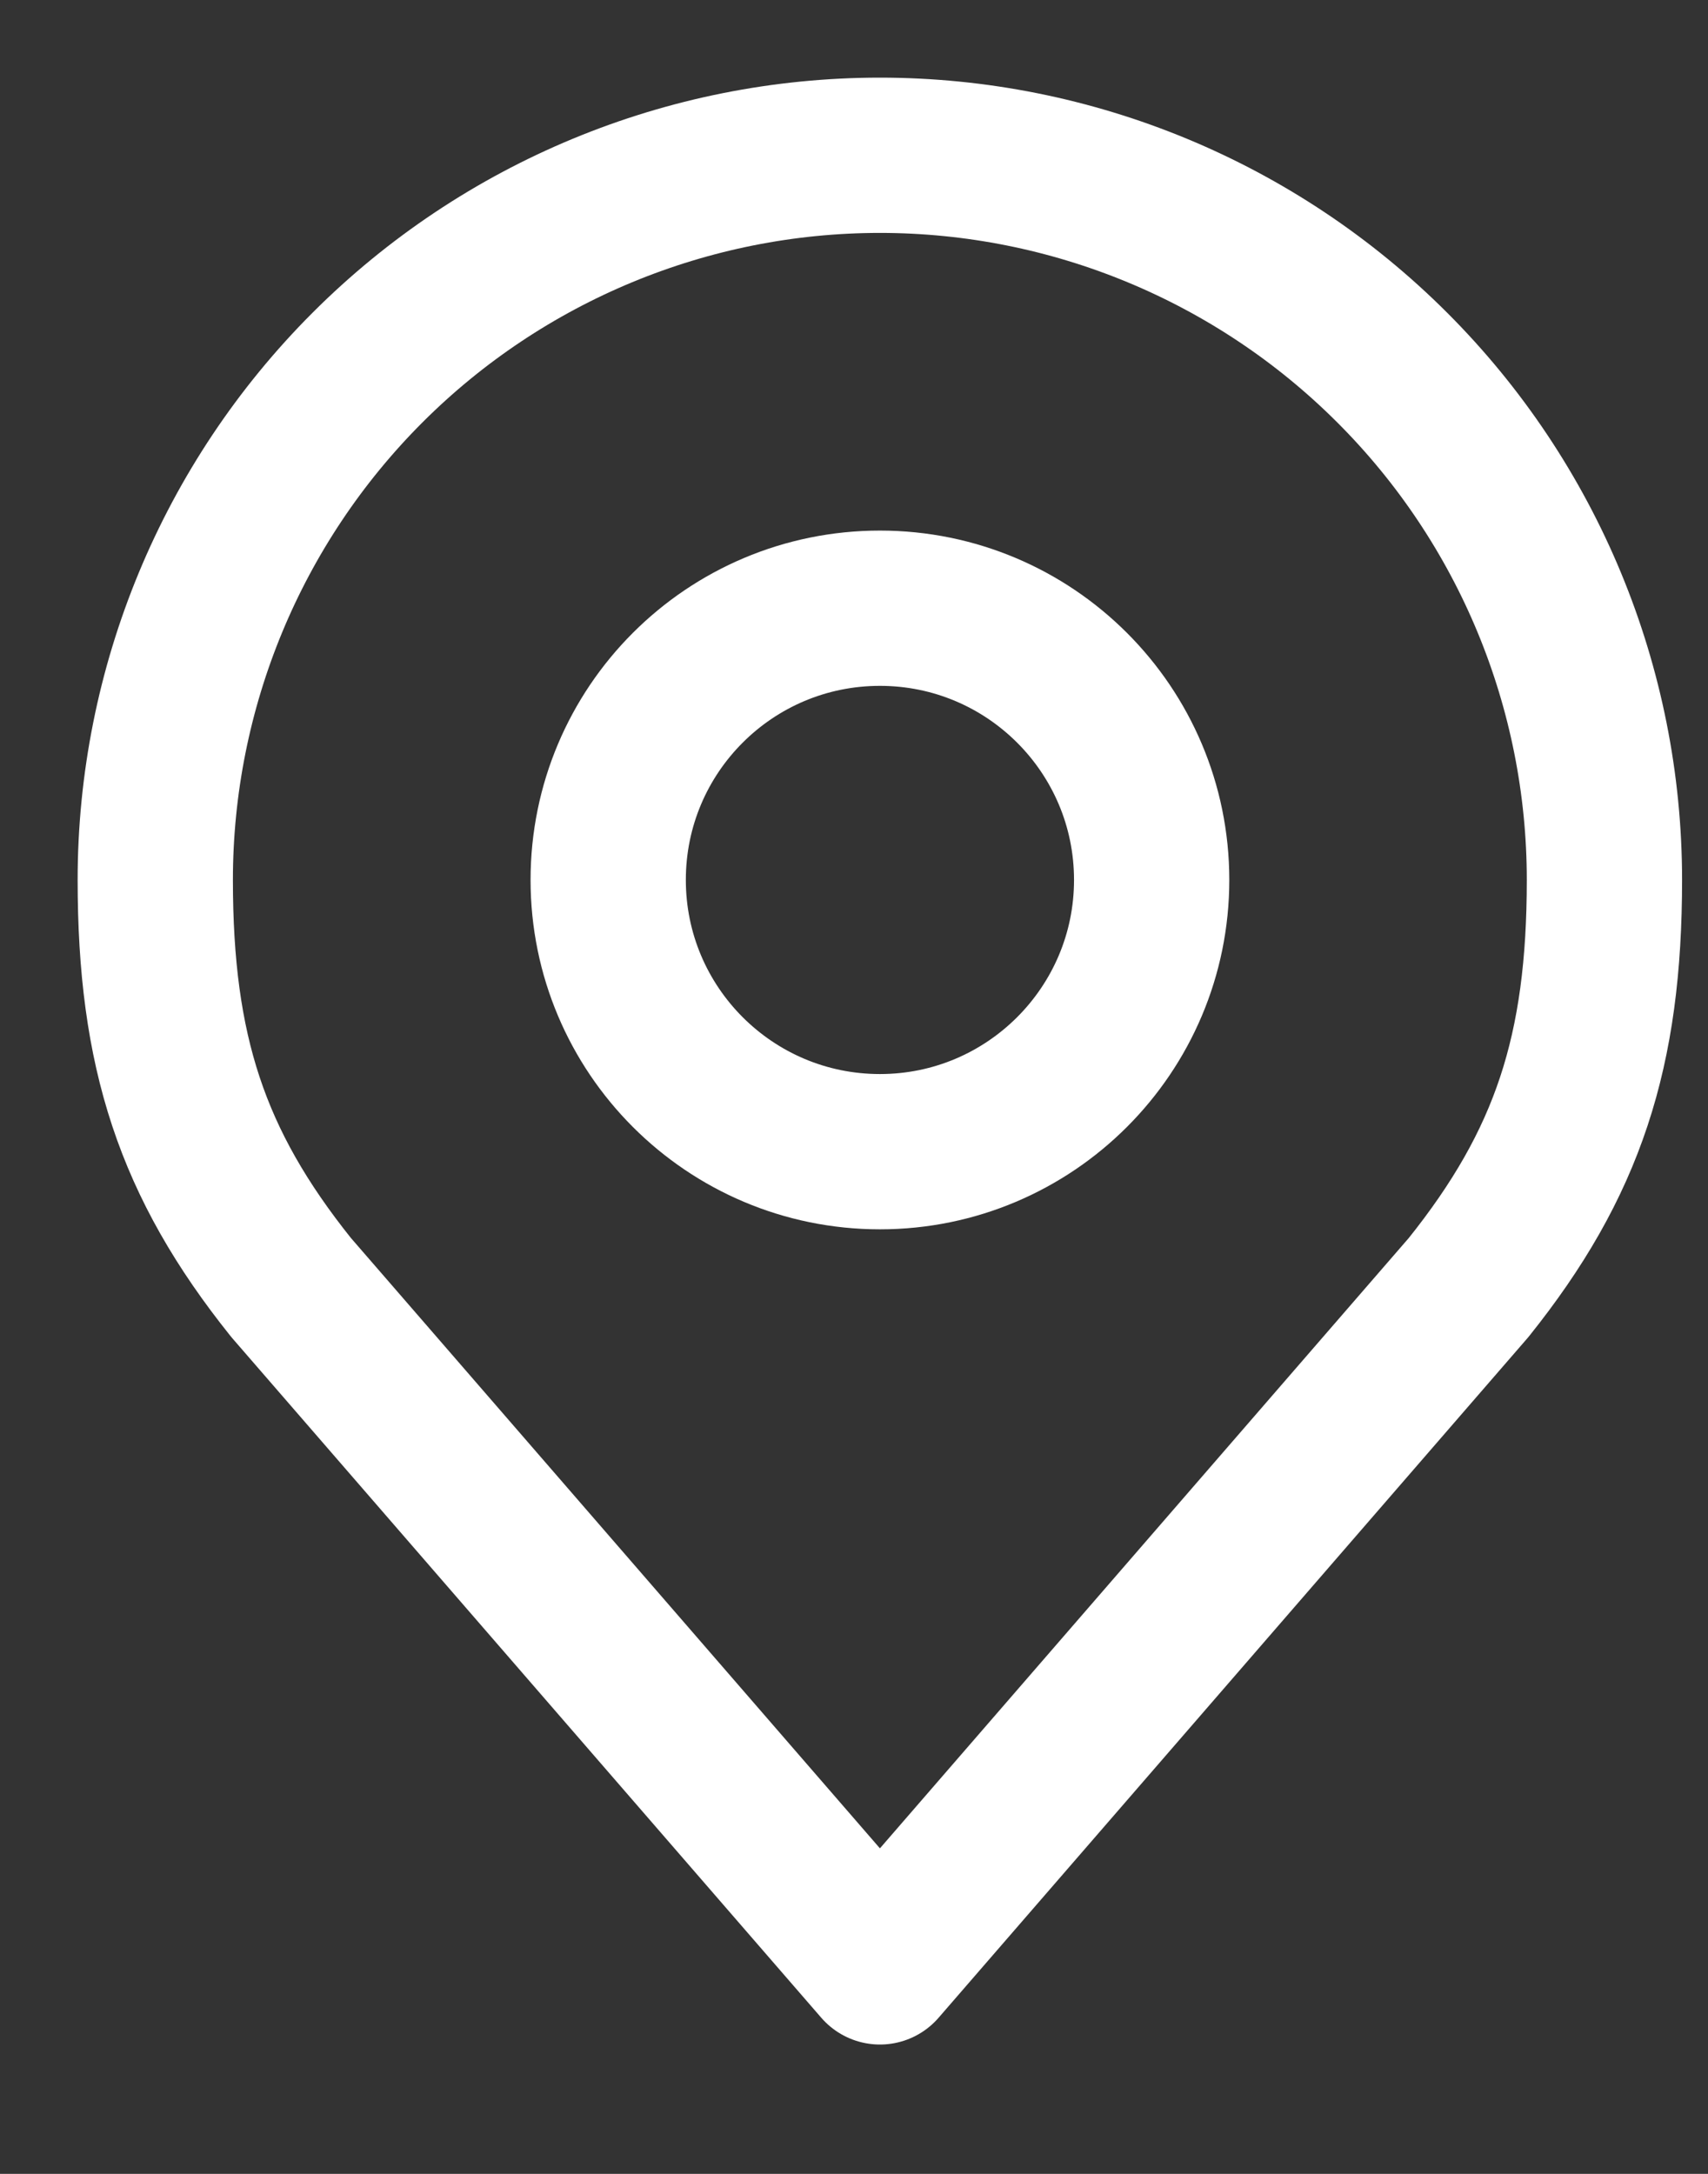 <svg width="11" height="14" viewBox="0 0 11 14" fill="none" xmlns="http://www.w3.org/2000/svg">
<rect x="0" y="0" width="11" height="14" fill="#333333" stroke="none"/>
<path d="M5.667 7.417C6.633 7.417 7.417 6.633 7.417 5.667C7.417 4.7 6.633 3.917 5.667 3.917C4.7 3.917 3.917 4.7 3.917 5.667C3.917 6.633 4.7 7.417 5.667 7.417Z" stroke="white" stroke-linecap="round" stroke-linejoin="round"/>
<path d="M5.667 1C4.429 1 3.242 1.492 2.367 2.367C1.492 3.242 1 4.429 1 5.667C1 6.77 1.234 7.492 1.875 8.292L5.667 12.667L9.458 8.292C10.099 7.492 10.333 6.77 10.333 5.667C10.333 4.429 9.842 3.242 8.966 2.367C8.091 1.492 6.904 1 5.667 1V1Z" stroke="white" stroke-linecap="round" stroke-linejoin="round"/>
</svg>
